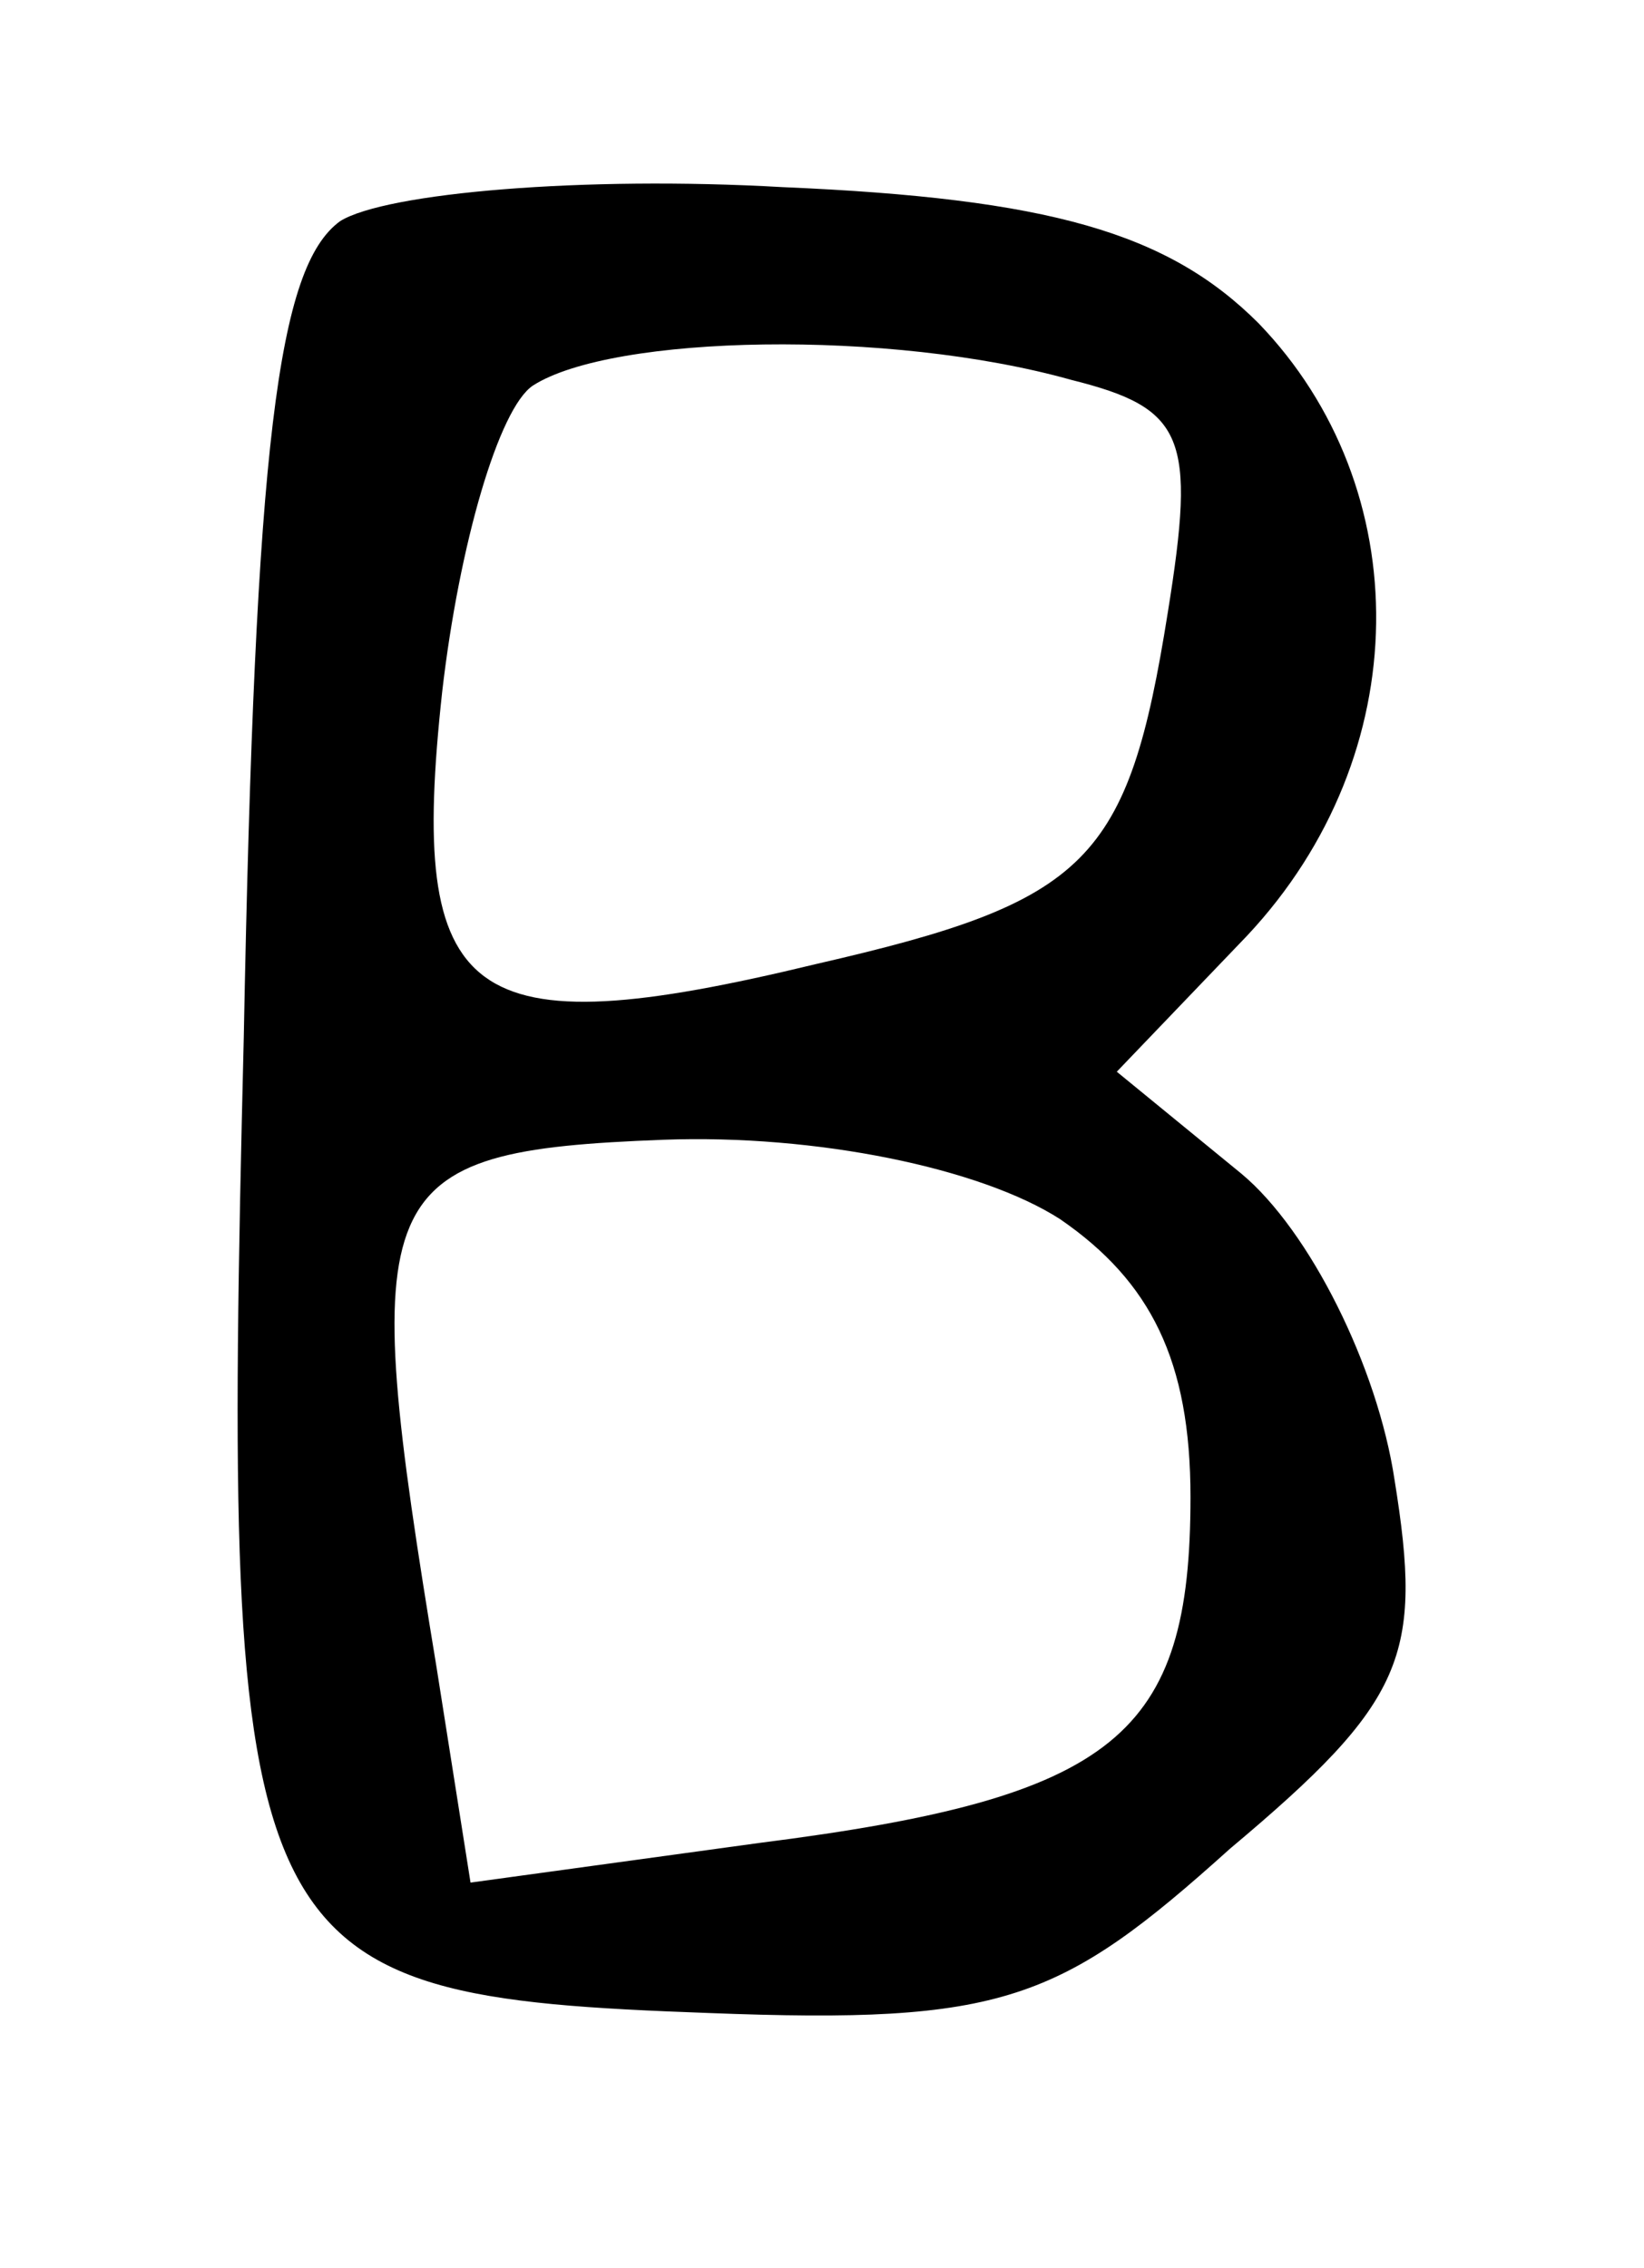 <?xml version="1.0" standalone="no"?>
<!DOCTYPE svg PUBLIC "-//W3C//DTD SVG 20010904//EN"
 "http://www.w3.org/TR/2001/REC-SVG-20010904/DTD/svg10.dtd">
<svg version="1.0" xmlns="http://www.w3.org/2000/svg"
 width="29pt" height="40pt" viewBox="0 0 29 40"
 preserveAspectRatio="xMidYMid meet">
<g transform="translate(0,40) scale(0.1,-0.1)"
fill="#000000" stroke="none">
<path d="M60 361 c-11 -8 -15 -39 -17 -144 -4 -163 -1 -169 82 -172 52 -2 62
2 92 29 31 26 34 34 29 65 -3 20 -15 44 -27 54 l-22 18 23 24 c30 32 30 79 2
108 -16 16 -37 22 -84 24 -35 2 -70 -1 -78 -6z m129 -28 c20 -5 22 -10 17 -41
-7 -44 -14 -51 -62 -62 -62 -15 -72 -7 -66 48 3 26 10 50 16 54 14 9 63 10 95
1z m-2 -148 c16 -11 23 -25 23 -49 0 -42 -13 -53 -76 -61 l-51 -7 -6 38 c-14
85 -12 91 40 93 27 1 56 -5 70 -14z"/>
</g>
</svg>
